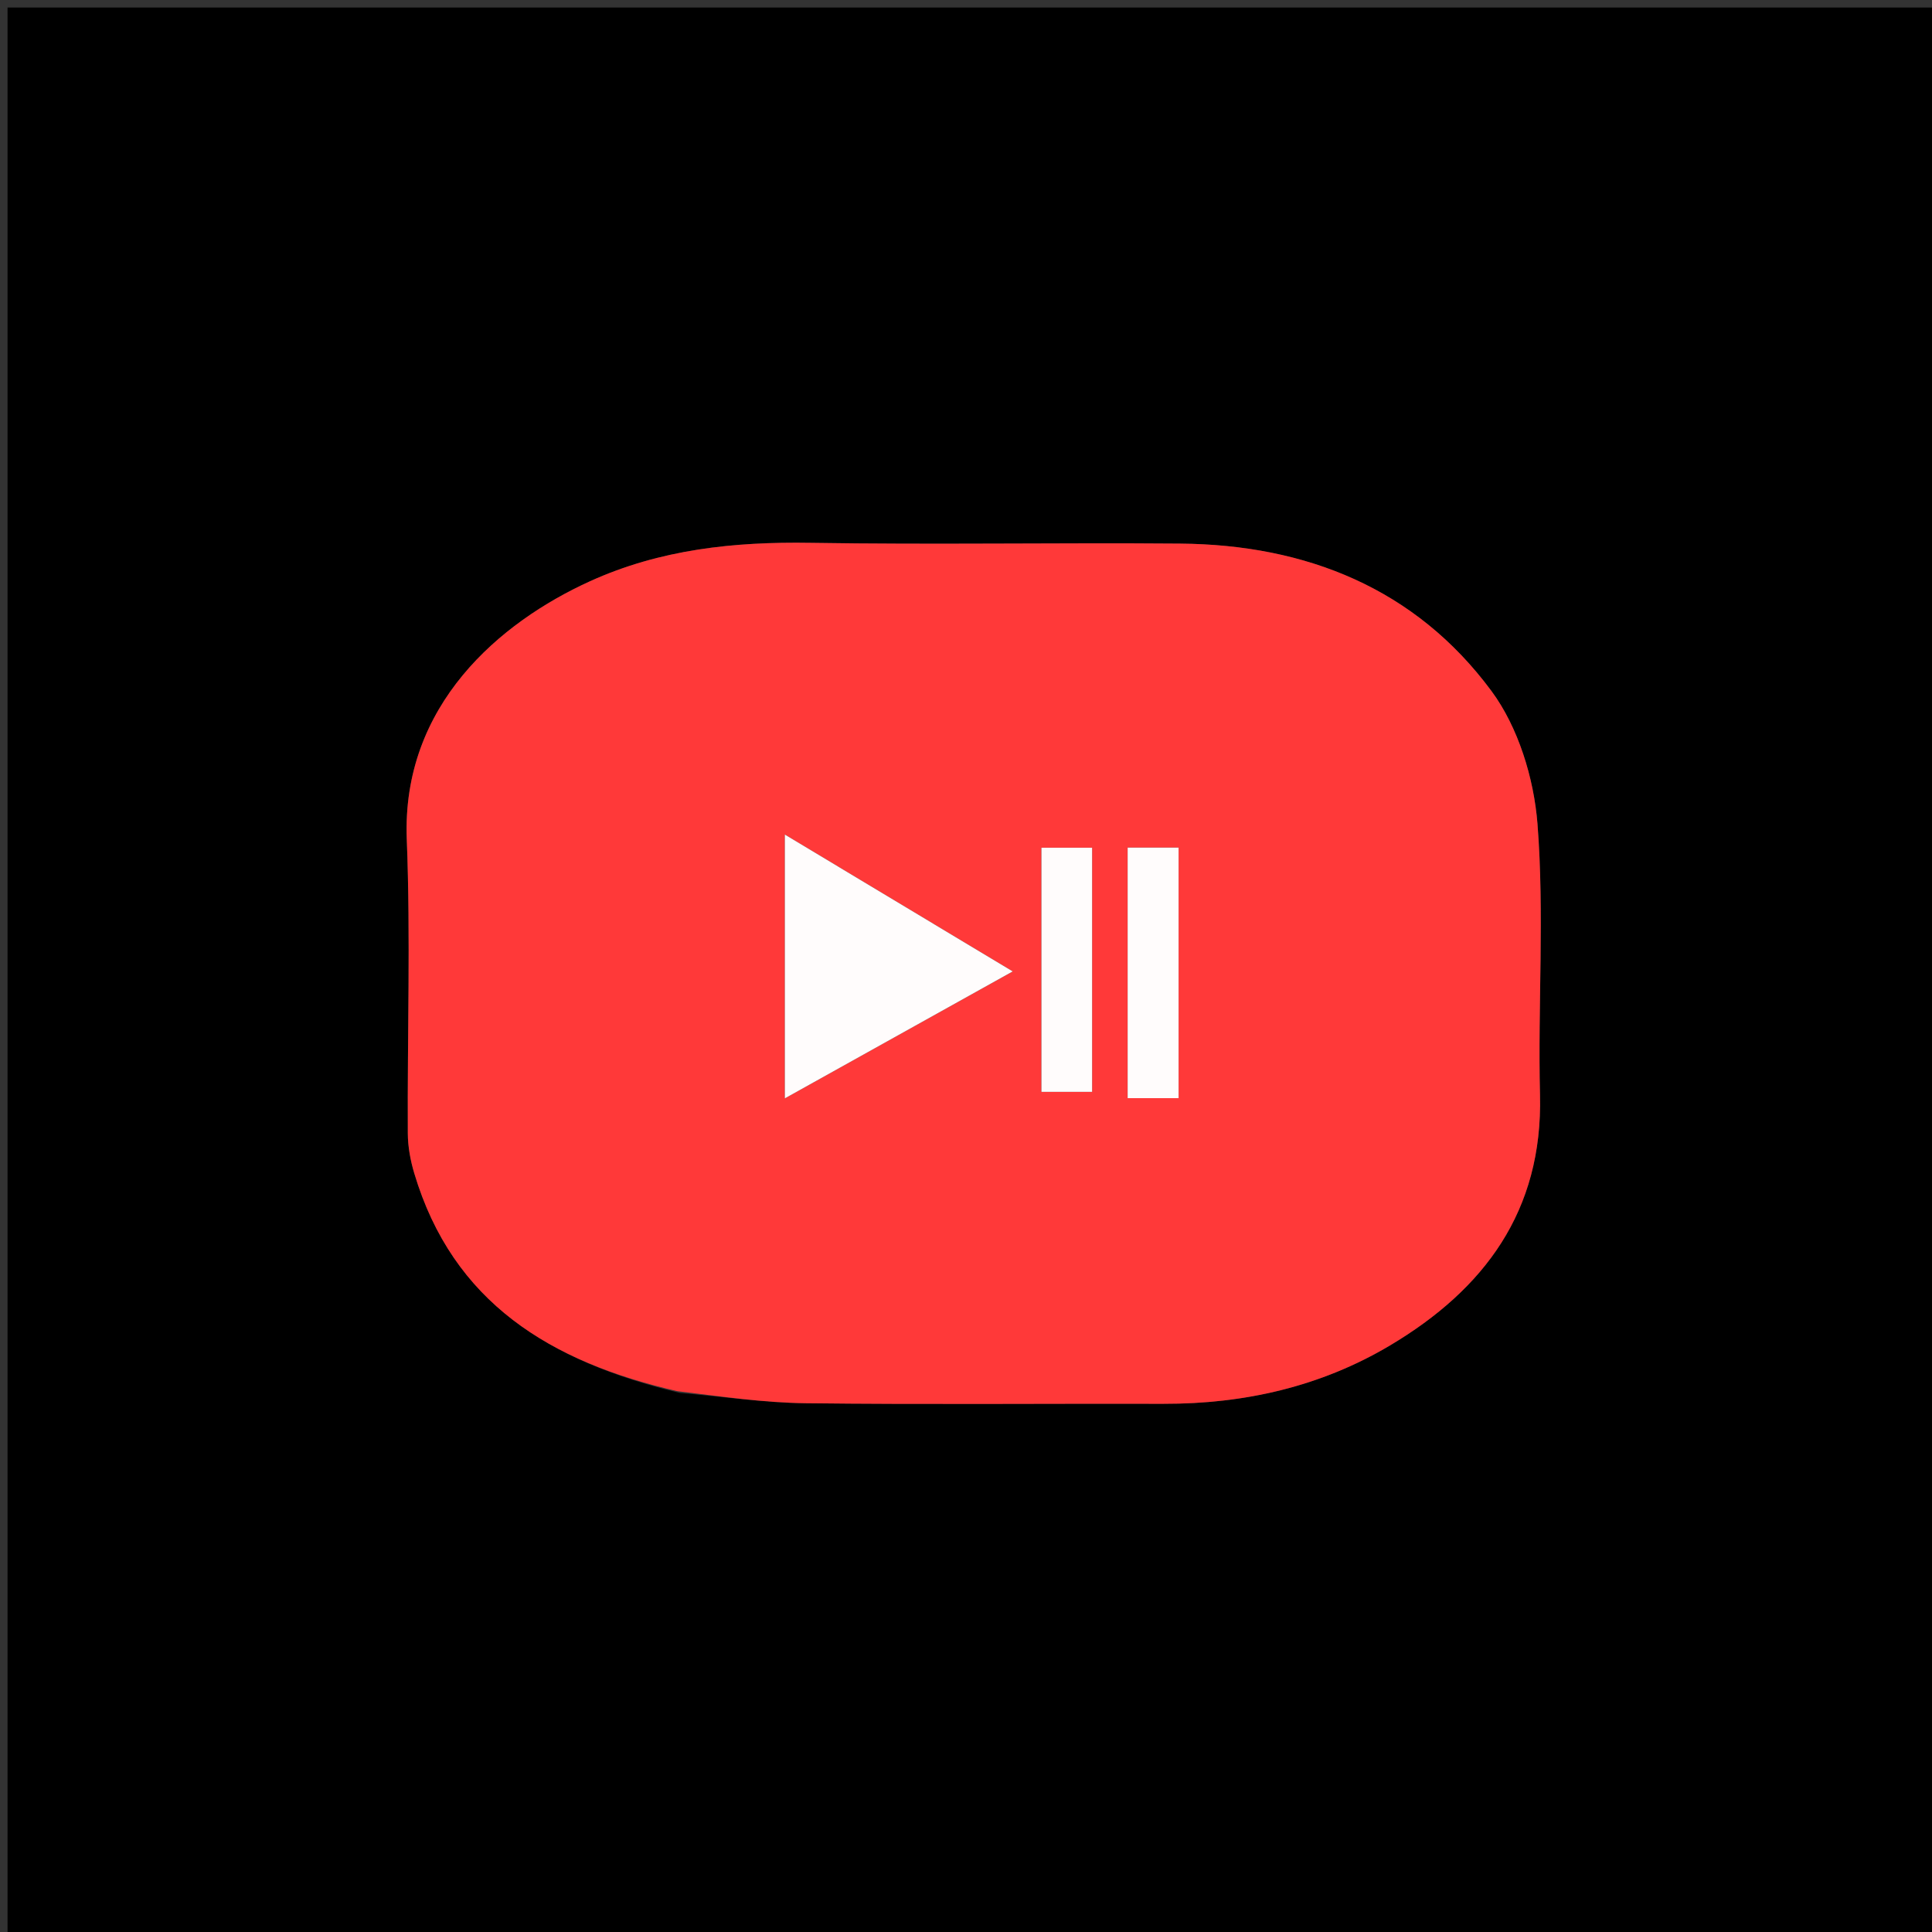 <svg version="1.1" id="Layer_1" xmlns="http://www.w3.org/2000/svg" xmlns:xlink="http://www.w3.org/1999/xlink" x="0px" y="0px"
	 width="100%" viewBox="0 0 256 256" enable-background="new 0 0 256 256" xml:space="preserve">
<rect x="0" y="0" width="256" height="256" fill="#333333" stroke="none"/>
<path fill="#000000" opacity="1" stroke="none" 
	d="
M127,257 
	C84.667,257 42.833,257 1,257 
	C1,171.667 1,86.333 1,1 
	C86.333,1 171.667,1 257,1 
	C257,86.333 257,171.667 257,257 
	C213.833,257 170.667,257 127,257 
M90.075,184.57 
	C95.634,185.047 101.19,185.868 106.755,185.934 
	C122.57,186.121 138.388,185.971 154.205,186.01 
	C164.884,186.035 175.024,183.729 184.189,178.274 
	C196.664,170.85 204.436,160.477 204.058,145.102 
	C203.763,133.122 204.657,121.077 203.724,109.162 
	C203.251,103.119 201.177,96.361 197.622,91.558 
	C187.566,77.972 173.084,72.168 156.358,72.03 
	C140.042,71.895 123.722,72.194 107.409,71.929 
	C97.272,71.764 87.478,72.791 78.162,77.027 
	C66.265,82.437 53.204,93.417 53.901,111.236 
	C54.408,124.203 53.968,137.206 54.038,150.192 
	C54.048,151.945 54.382,153.751 54.884,155.438 
	C60.006,172.629 72.944,180.467 90.075,184.57 
z"/>
<path fill="#FF3939" opacity="1" stroke="none" 
	d="
M89.718,184.333 
	C72.944,180.467 60.006,172.629 54.884,155.438 
	C54.382,153.751 54.048,151.945 54.038,150.192 
	C53.968,137.206 54.408,124.203 53.901,111.236 
	C53.204,93.417 66.265,82.437 78.162,77.027 
	C87.478,72.791 97.272,71.764 107.409,71.929 
	C123.722,72.194 140.042,71.895 156.358,72.03 
	C173.084,72.168 187.566,77.972 197.622,91.558 
	C201.177,96.361 203.251,103.119 203.724,109.162 
	C204.657,121.077 203.763,133.122 204.058,145.102 
	C204.436,160.477 196.664,170.85 184.189,178.274 
	C175.024,183.729 164.884,186.035 154.205,186.01 
	C138.388,185.971 122.57,186.121 106.755,185.934 
	C101.19,185.868 95.634,185.047 89.718,184.333 
M103.994,116.778 
	C103.994,126.125 103.994,135.471 103.994,145.542 
	C113.868,140.04 123.614,134.611 134.192,128.717 
	C123.676,122.402 114.151,116.681 103.994,110.582 
	C103.994,112.943 103.994,114.403 103.994,116.778 
M156.168,137.427 
	C156.168,129.032 156.168,120.638 156.168,112.311 
	C153.413,112.311 151.353,112.311 149.418,112.311 
	C149.418,123.632 149.418,134.632 149.418,145.512 
	C151.781,145.512 153.709,145.512 156.168,145.512 
	C156.168,142.959 156.168,140.679 156.168,137.427 
M137.994,124.514 
	C137.994,131.253 137.994,137.992 137.994,144.677 
	C140.636,144.677 142.683,144.677 144.711,144.677 
	C144.711,133.656 144.711,122.967 144.711,112.324 
	C142.363,112.324 140.317,112.324 137.994,112.324 
	C137.994,116.274 137.994,119.897 137.994,124.514 
z"/>
<path fill="#FFFCFC" opacity="1" stroke="none" 
	d="
M103.994,116.32 
	C103.994,114.403 103.994,112.943 103.994,110.582 
	C114.151,116.681 123.676,122.402 134.192,128.717 
	C123.614,134.611 113.868,140.04 103.994,145.542 
	C103.994,135.471 103.994,126.125 103.994,116.32 
z"/>
<path fill="#FFFCFC" opacity="1" stroke="none" 
	d="
M156.168,137.913 
	C156.168,140.679 156.168,142.959 156.168,145.512 
	C153.709,145.512 151.781,145.512 149.418,145.512 
	C149.418,134.632 149.418,123.632 149.418,112.311 
	C151.353,112.311 153.413,112.311 156.168,112.311 
	C156.168,120.638 156.168,129.032 156.168,137.913 
z"/>
<path fill="#FFFCFC" opacity="1" stroke="none" 
	d="
M137.994,124.017 
	C137.994,119.897 137.994,116.274 137.994,112.324 
	C140.317,112.324 142.363,112.324 144.711,112.324 
	C144.711,122.967 144.711,133.656 144.711,144.677 
	C142.683,144.677 140.636,144.677 137.994,144.677 
	C137.994,137.992 137.994,131.253 137.994,124.017 
z"/>
</svg>